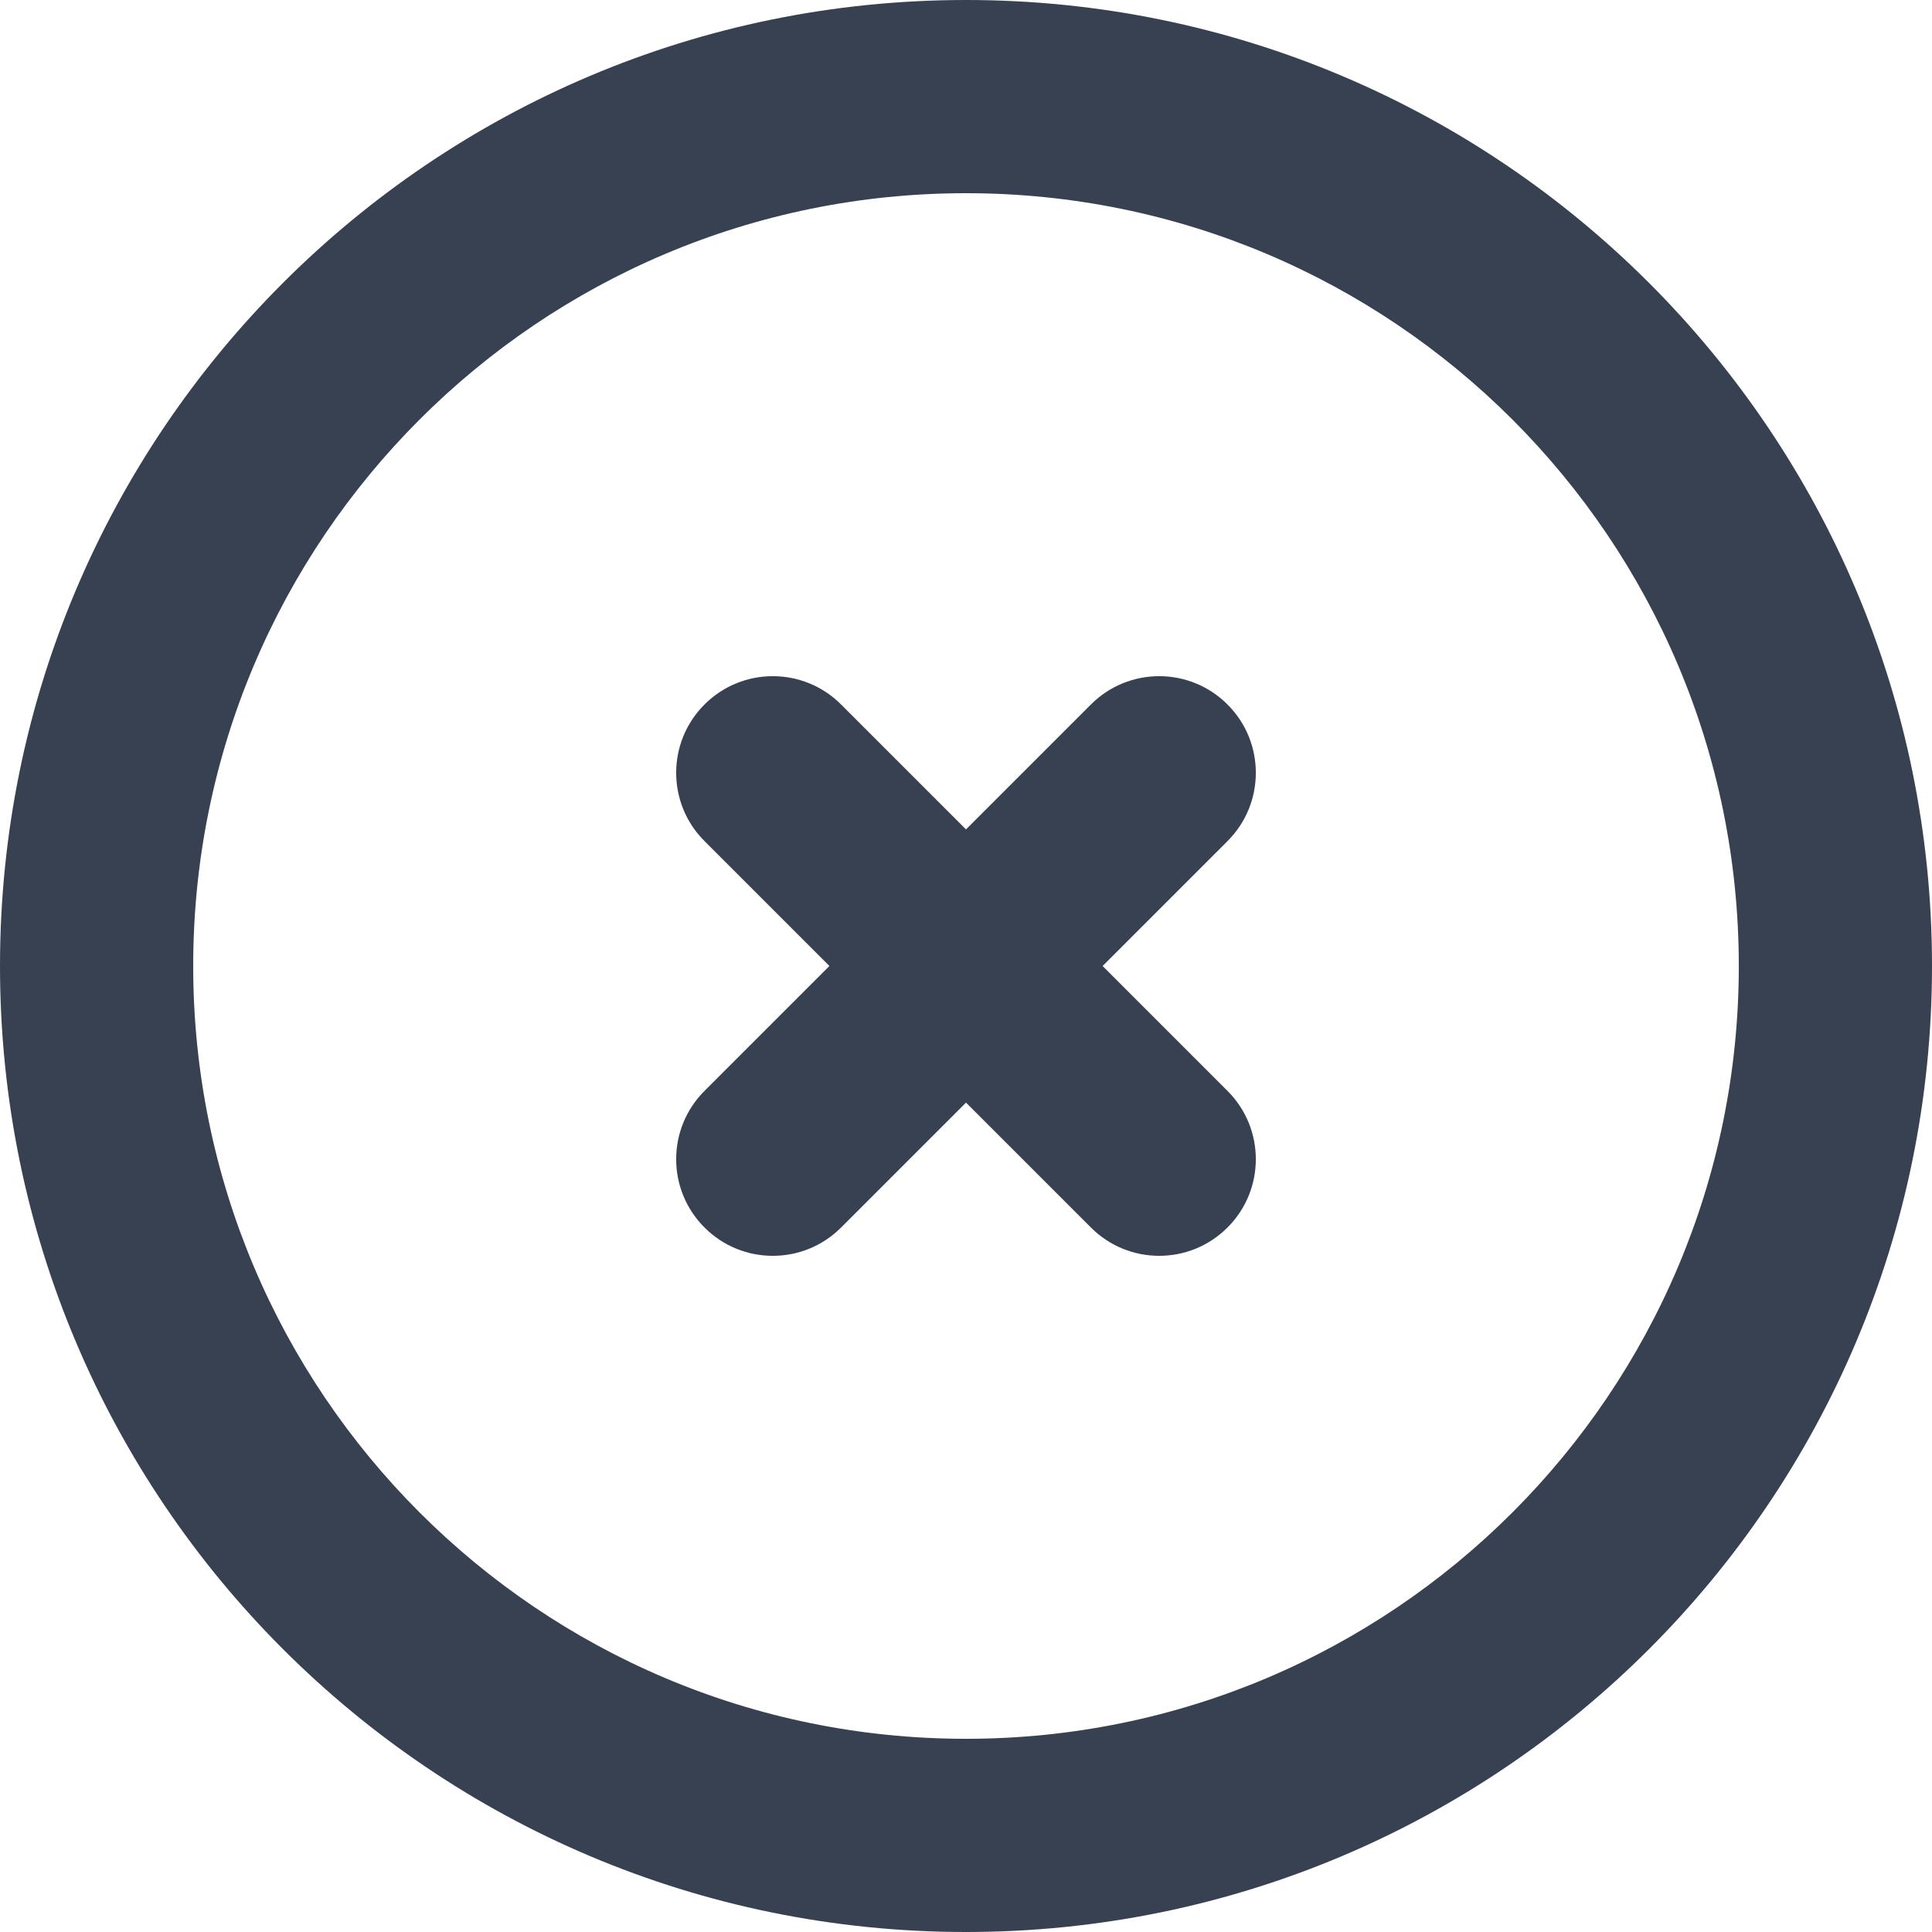 <svg width="20" height="20" viewBox="0 0 20 20" fill="none" xmlns="http://www.w3.org/2000/svg">
<path fill-rule="evenodd" clip-rule="evenodd" d="M10 2C5.582 2 2 5.582 2 10C2 14.418 5.582 18 10 18C14.418 18 18 14.418 18 10C18 5.582 14.418 2 10 2ZM0 10C0 4.477 4.477 0 10 0C15.523 0 20 4.477 20 10C20 15.523 15.523 20 10 20C4.477 20 0 15.523 0 10ZM7.293 7.293C7.683 6.902 8.317 6.902 8.707 7.293L10 8.586L11.293 7.293C11.683 6.902 12.317 6.902 12.707 7.293C13.098 7.683 13.098 8.317 12.707 8.707L11.414 10L12.707 11.293C13.098 11.683 13.098 12.317 12.707 12.707C12.317 13.098 11.683 13.098 11.293 12.707L10 11.414L8.707 12.707C8.317 13.098 7.683 13.098 7.293 12.707C6.902 12.317 6.902 11.683 7.293 11.293L8.586 10L7.293 8.707C6.902 8.317 6.902 7.683 7.293 7.293Z" fill="#374151"/>
</svg>
